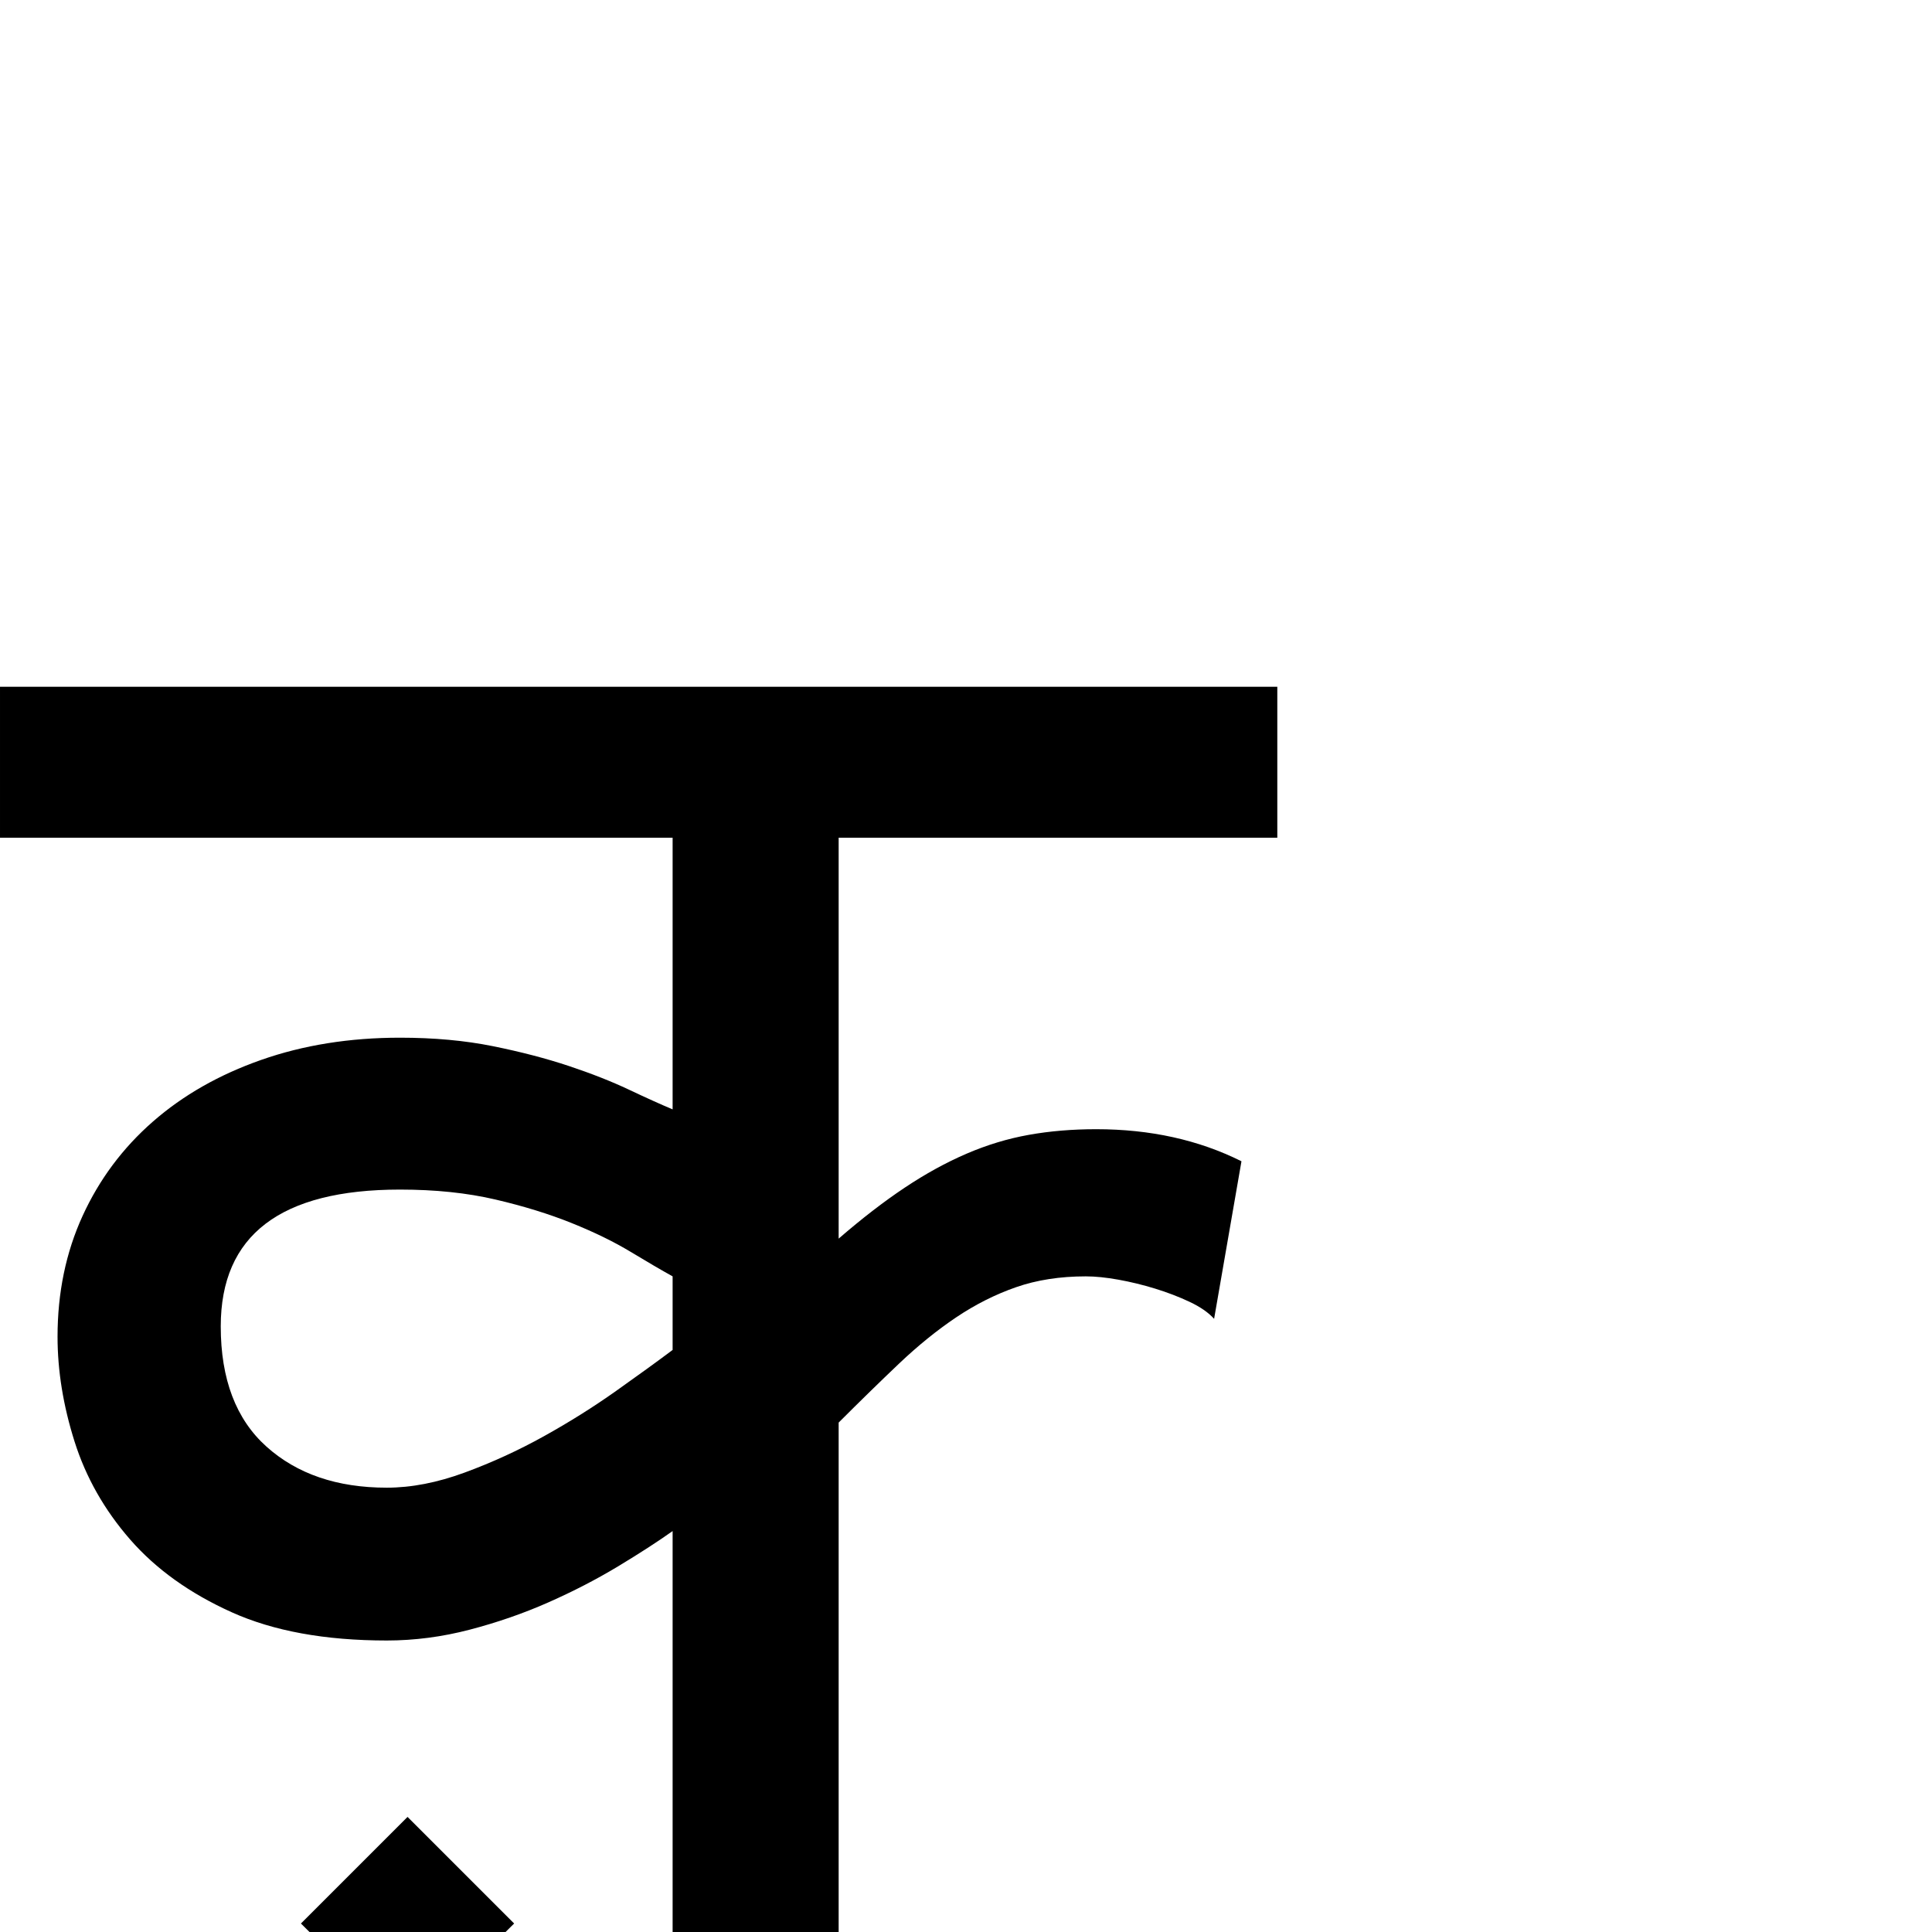 <?xml version="1.0" standalone="no"?>
<!DOCTYPE svg PUBLIC "-//W3C//DTD SVG 1.1//EN" "http://www.w3.org/Graphics/SVG/1.1/DTD/svg11.dtd" >
<svg viewBox="-2 -410 2048 2048">
  <g transform="matrix(1 0 0 -1 0 1638)">
   <path fill="currentColor"
d="M1352 1320v-160h-465v-425q37 32 70 54t65.5 36t66 20t71.5 6q86 0 154 -34l-29 -167q-9 10 -26 18t-36.5 14t-39 9.5t-34.5 3.5q-41 0 -74 -11.5t-63.5 -32t-60.5 -49t-64 -62.5v-540h-176v425q-24 -17 -58 -37.5t-73.5 -38t-83.5 -29t-88 -11.5q-98 0 -164.5 30
t-107.5 77t-59 104t-18 111q0 70 26.5 128t74.5 100t115 65.5t147 23.5q54 0 98.5 -9t80.5 -21t63.5 -25t46.5 -21v288h-713v160h1354zM711 695q-18 10 -44.5 26t-62.5 30.5t-81 25t-101 10.5q-190 0 -190 -145q0 -84 48.5 -127.5t127.5 -43.5q39 0 82.5 16t84 38.5t76.5 48
t60 43.5v78zM543 9l-113 -112l-113 112l113 113z" />
  </g>

</svg>
